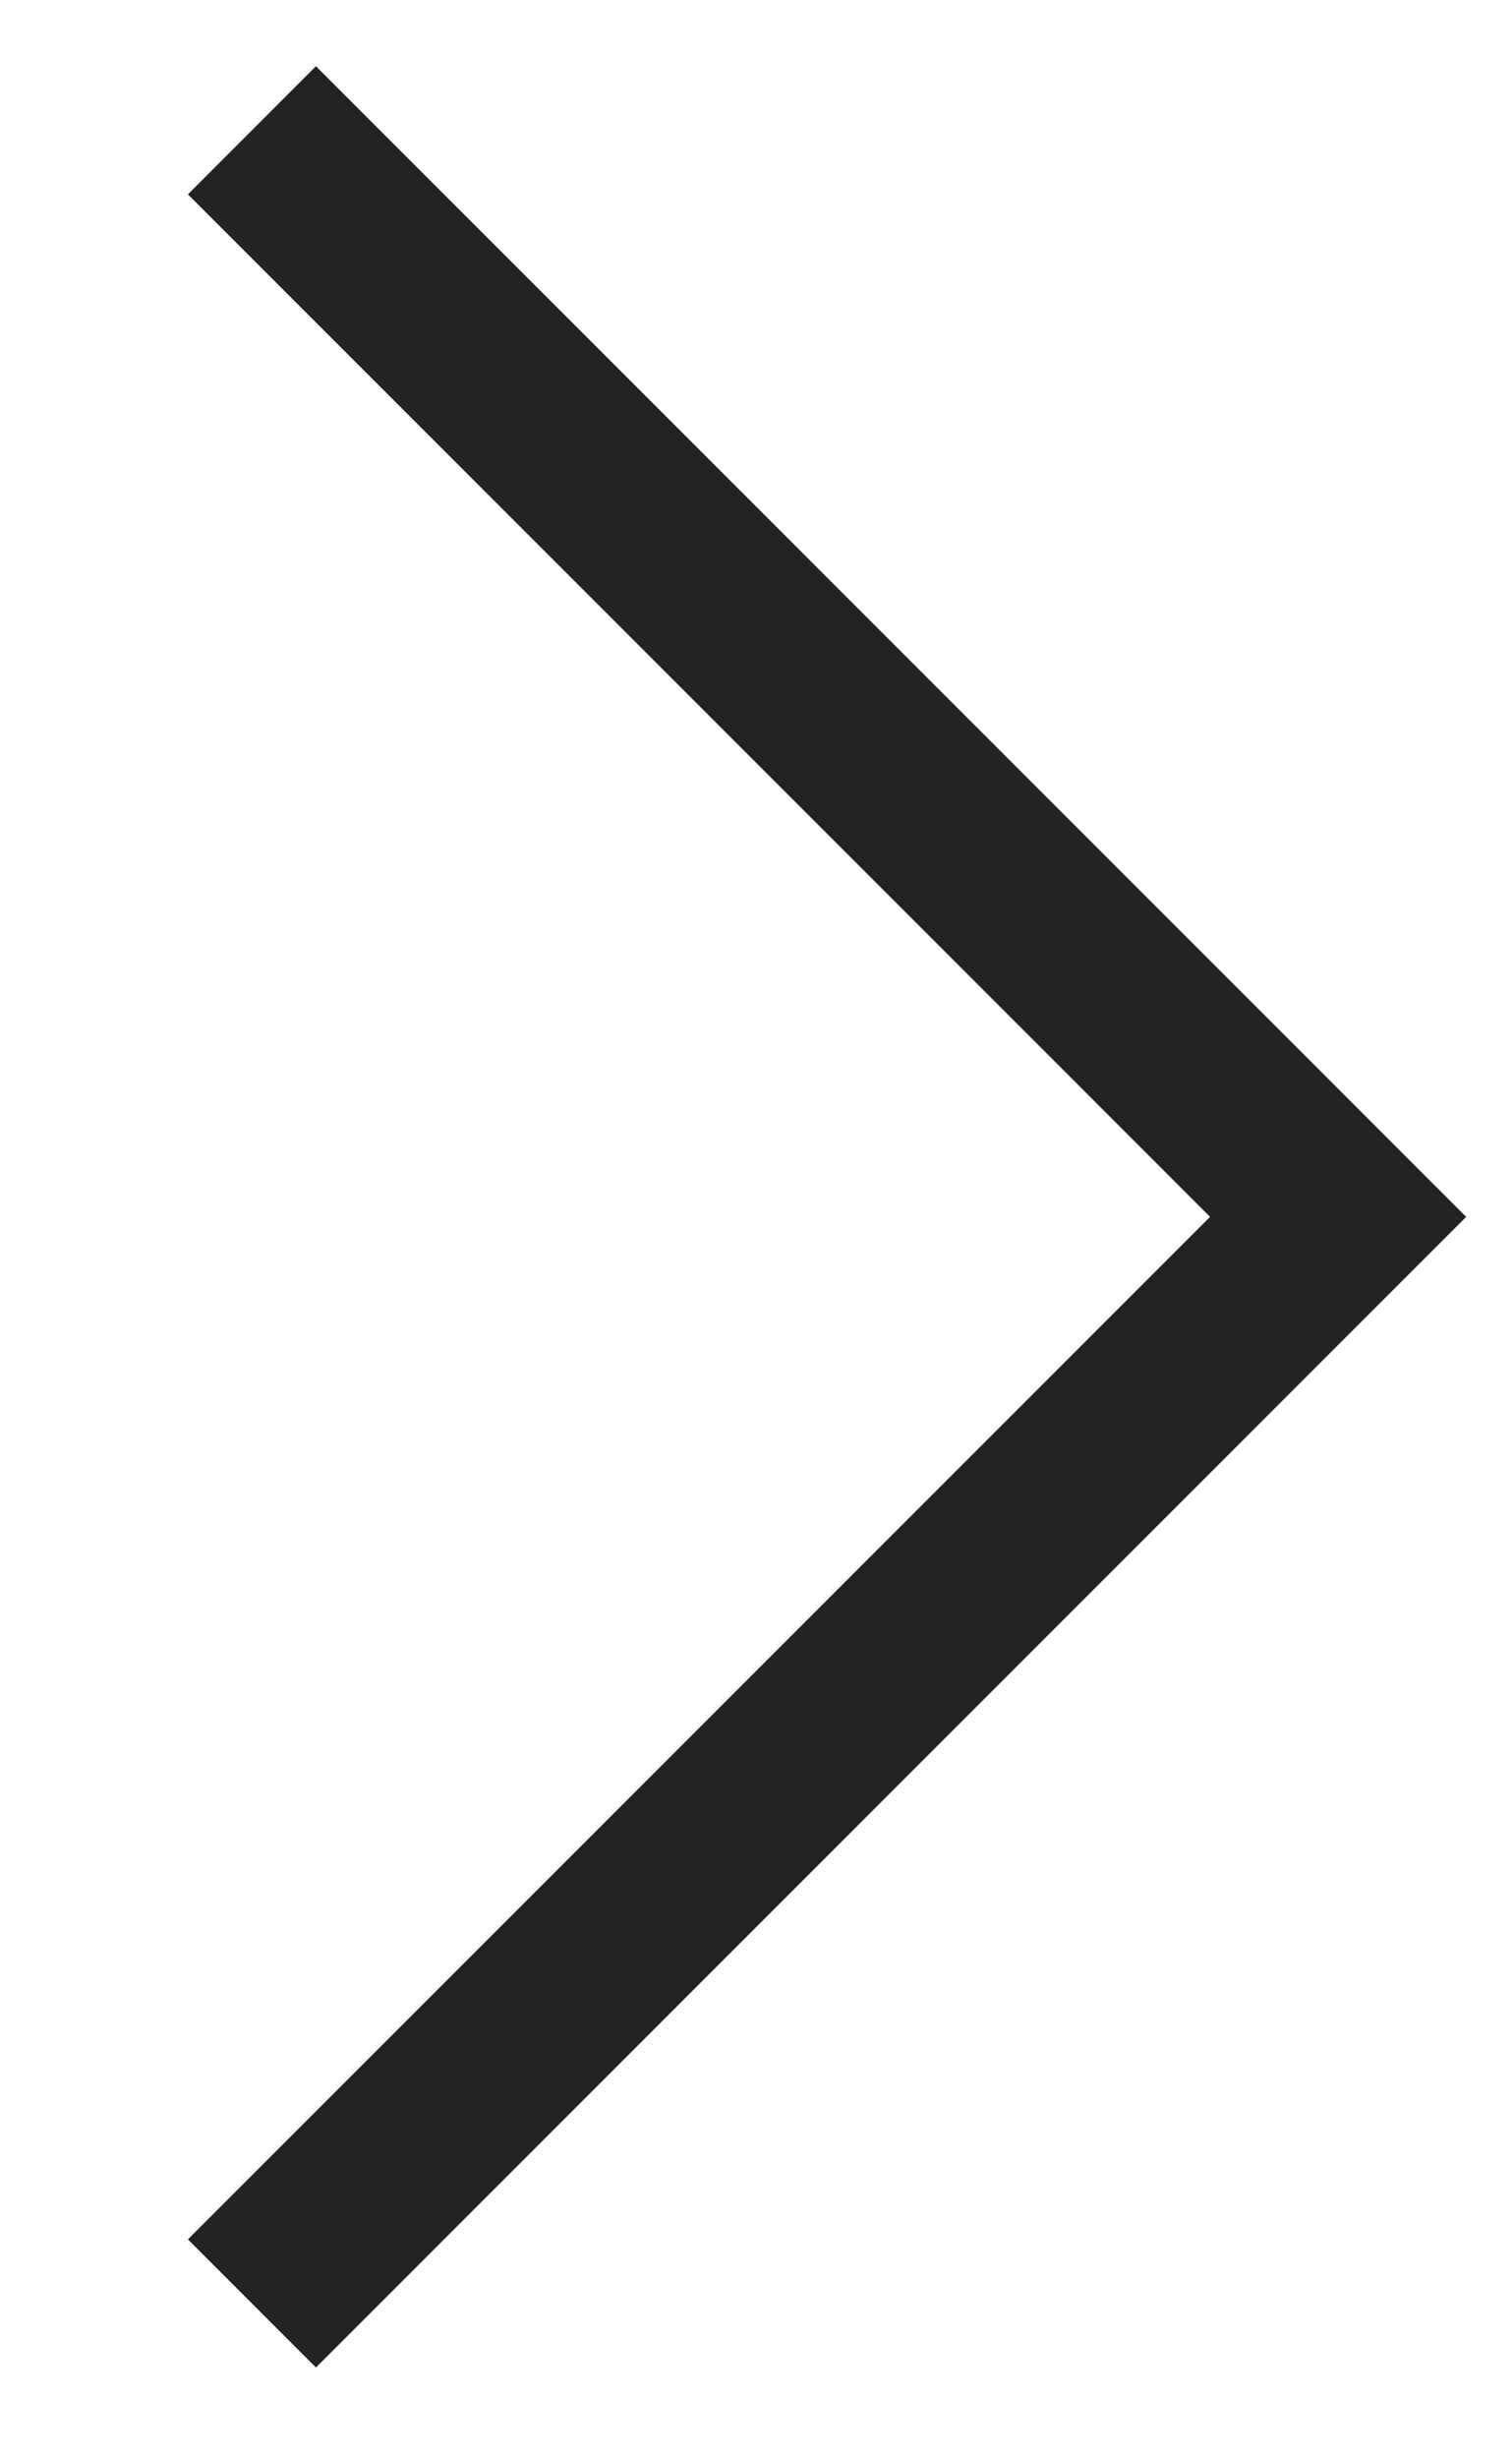 <svg width="8" height="13" viewBox="0 0 8 13" fill="none" xmlns="http://www.w3.org/2000/svg">
<g id="Frame">
<path id="Vector" d="M1.333 0.689L7.08 6.435L1.333 12.181" stroke="#222222" stroke-width="0.958"/>
</g>
</svg>
